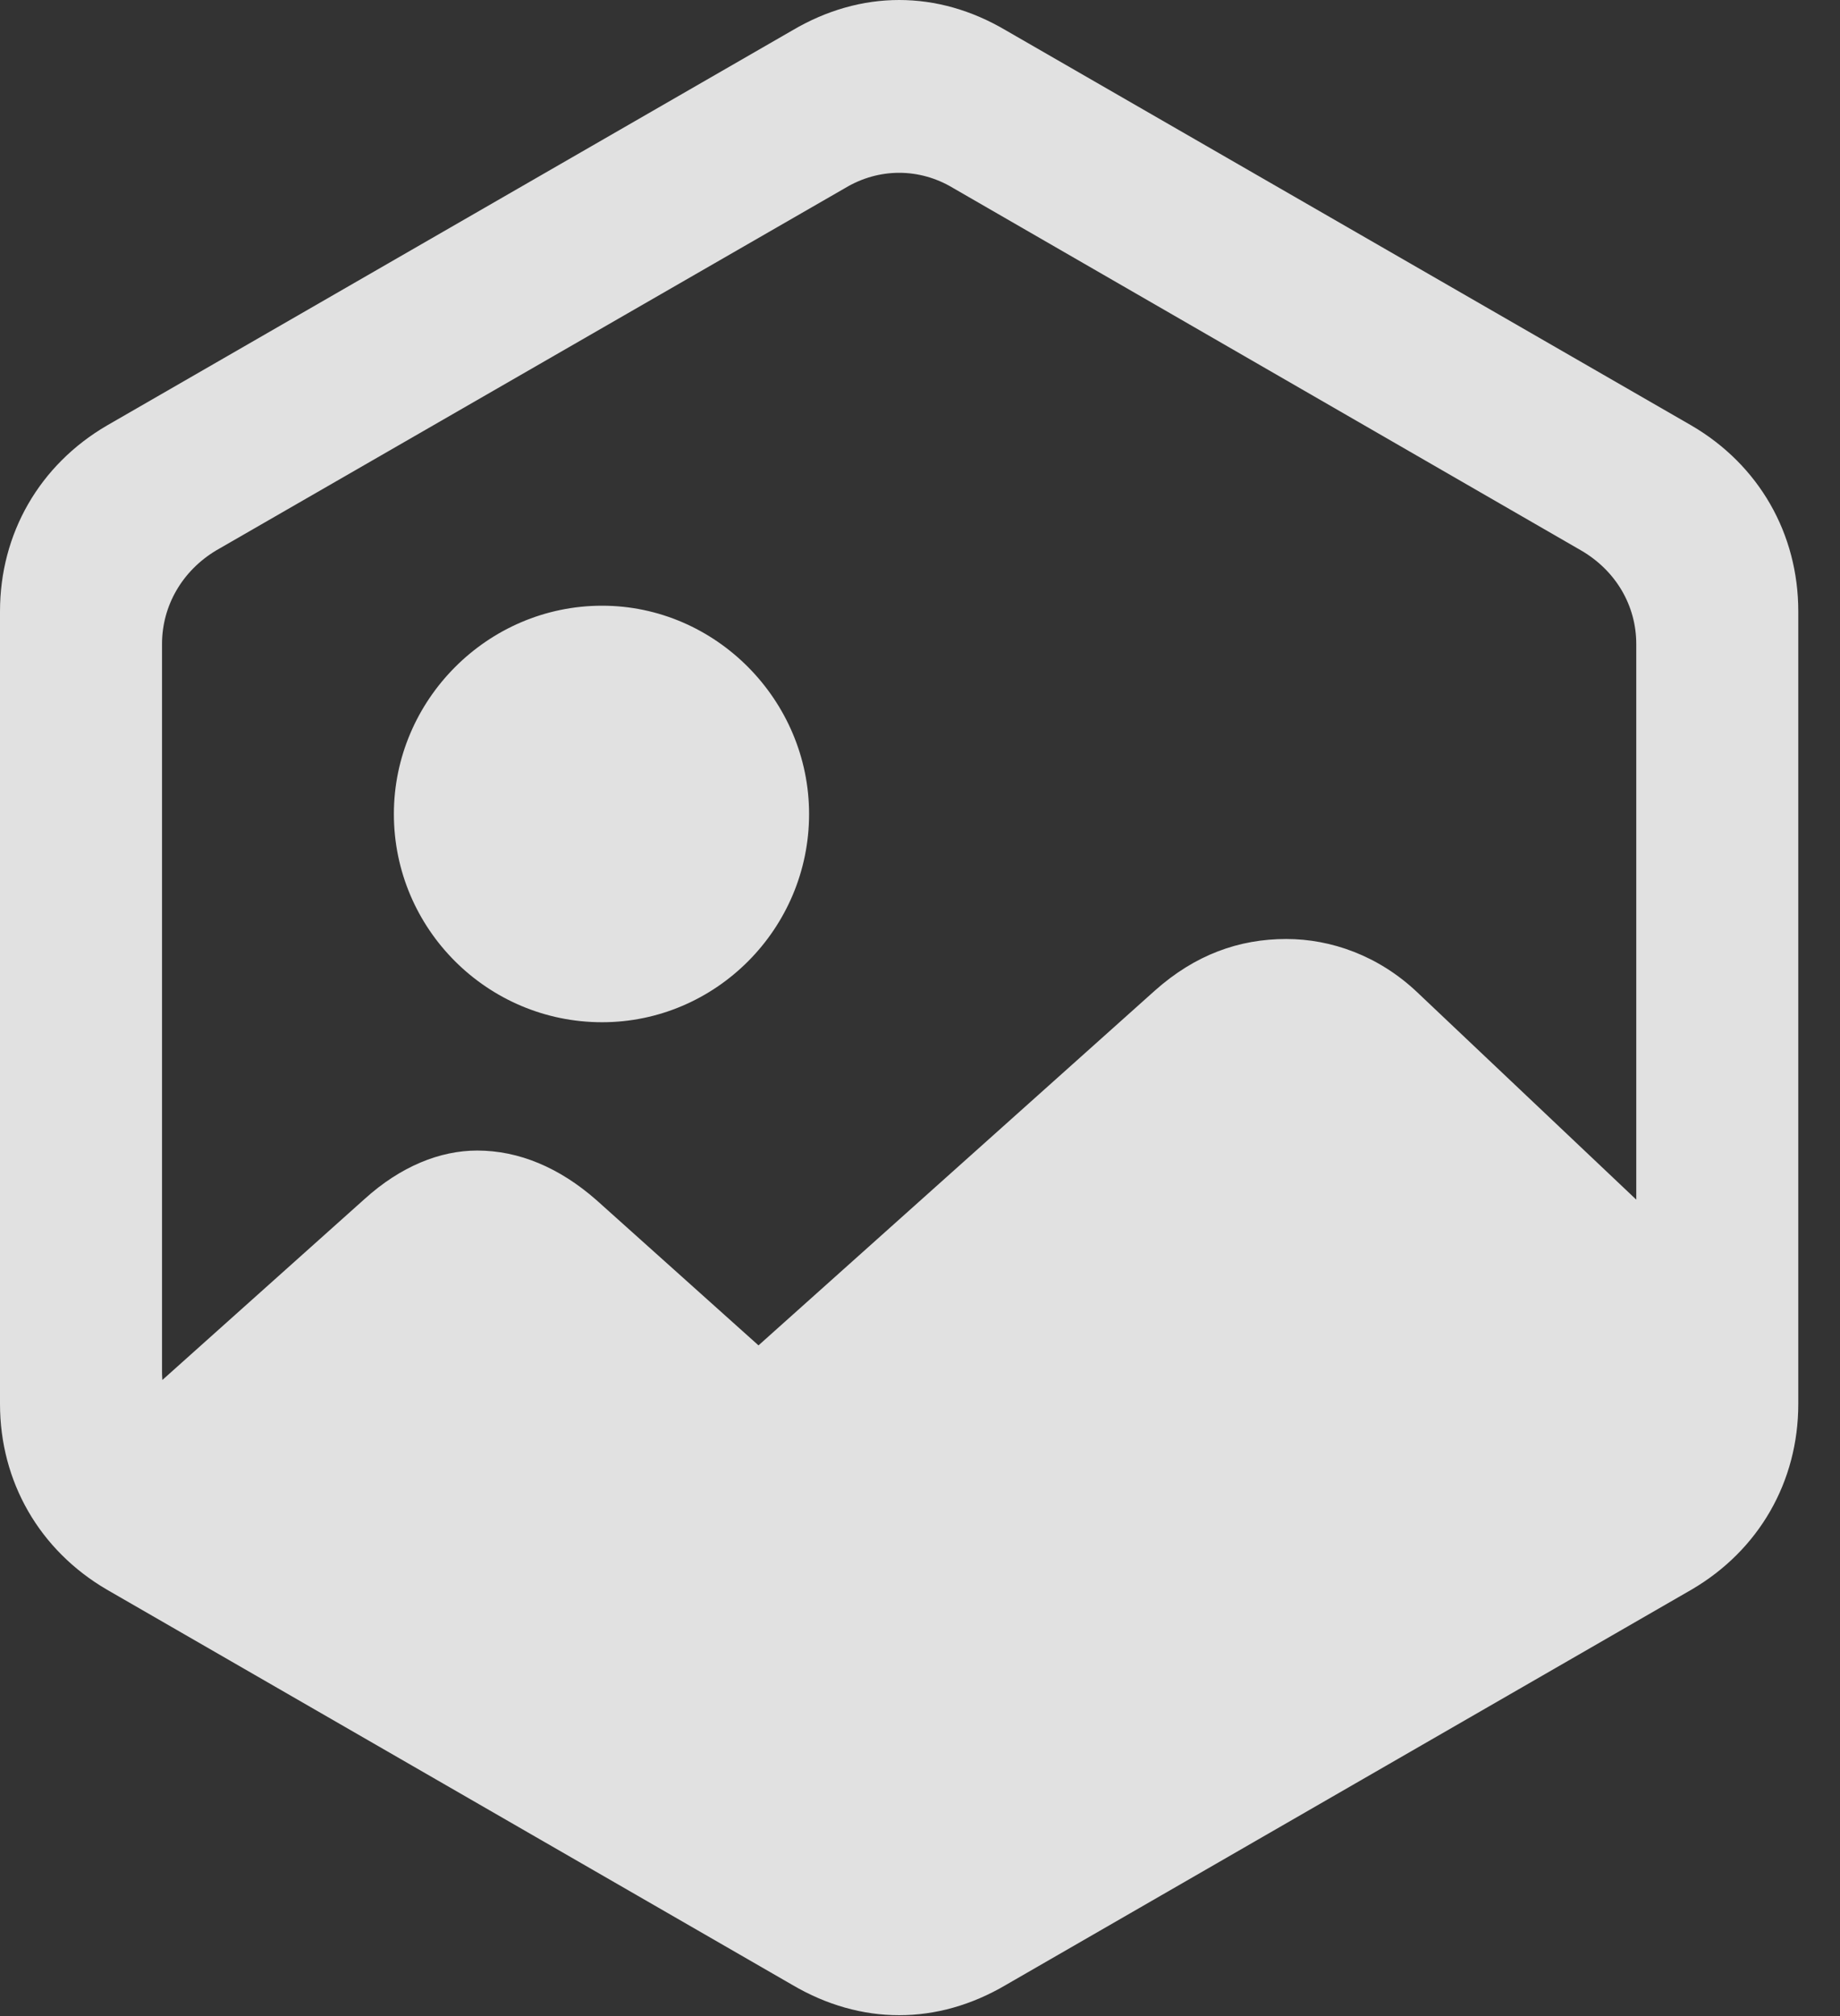 <?xml version="1.0" encoding="UTF-8"?>
<!--Generator: Apple Native CoreSVG 341-->
<!DOCTYPE svg
PUBLIC "-//W3C//DTD SVG 1.1//EN"
       "http://www.w3.org/Graphics/SVG/1.1/DTD/svg11.dtd">
<svg version="1.1" xmlns="http://www.w3.org/2000/svg" xmlns:xlink="http://www.w3.org/1999/xlink" viewBox="0 0 15.967 17.49">
 <rect x="0" y="0" width="15.967" height="17.49" fill="#333333" stroke="none"/>
 <g>
  <rect height="17.49" opacity="0" width="15.967" x="0" y="0"/>
  <path d="M0.762 12.549L7.803 16.445L14.844 12.324L14.844 11.016L12.295 8.604C11.963 8.291 11.553 8.145 11.162 8.145C10.752 8.145 10.371 8.281 10.02 8.594L6.582 11.67L5.176 10.41C4.854 10.127 4.502 9.98 4.141 9.98C3.818 9.98 3.477 10.117 3.164 10.4ZM5.225 8.867C6.211 8.867 7.021 8.057 7.021 7.061C7.021 6.074 6.211 5.254 5.225 5.254C4.229 5.254 3.418 6.074 3.418 7.061C3.418 8.057 4.229 8.867 5.225 8.867ZM0.928 13.789L6.875 17.217C7.471 17.568 8.135 17.568 8.73 17.217L14.678 13.789C15.264 13.447 15.605 12.852 15.605 12.178L15.605 5.303C15.605 4.629 15.264 4.033 14.678 3.691L8.73 0.264C8.135-0.088 7.471-0.088 6.875 0.264L0.928 3.691C0.342 4.033 0 4.629 0 5.303L0 12.178C0 12.852 0.342 13.447 0.928 13.789ZM1.406 11.895L1.406 5.586C1.406 5.254 1.582 4.951 1.875 4.775L7.334 1.631C7.627 1.455 7.979 1.455 8.271 1.631L13.721 4.775C14.023 4.951 14.199 5.254 14.199 5.586L14.199 11.895C14.199 12.227 14.023 12.529 13.721 12.705L8.271 15.85C7.979 16.025 7.627 16.025 7.334 15.85L1.875 12.705C1.582 12.529 1.406 12.227 1.406 11.895Z" fill="white" fill-opacity="0.85"/>
 </g>
</svg>
